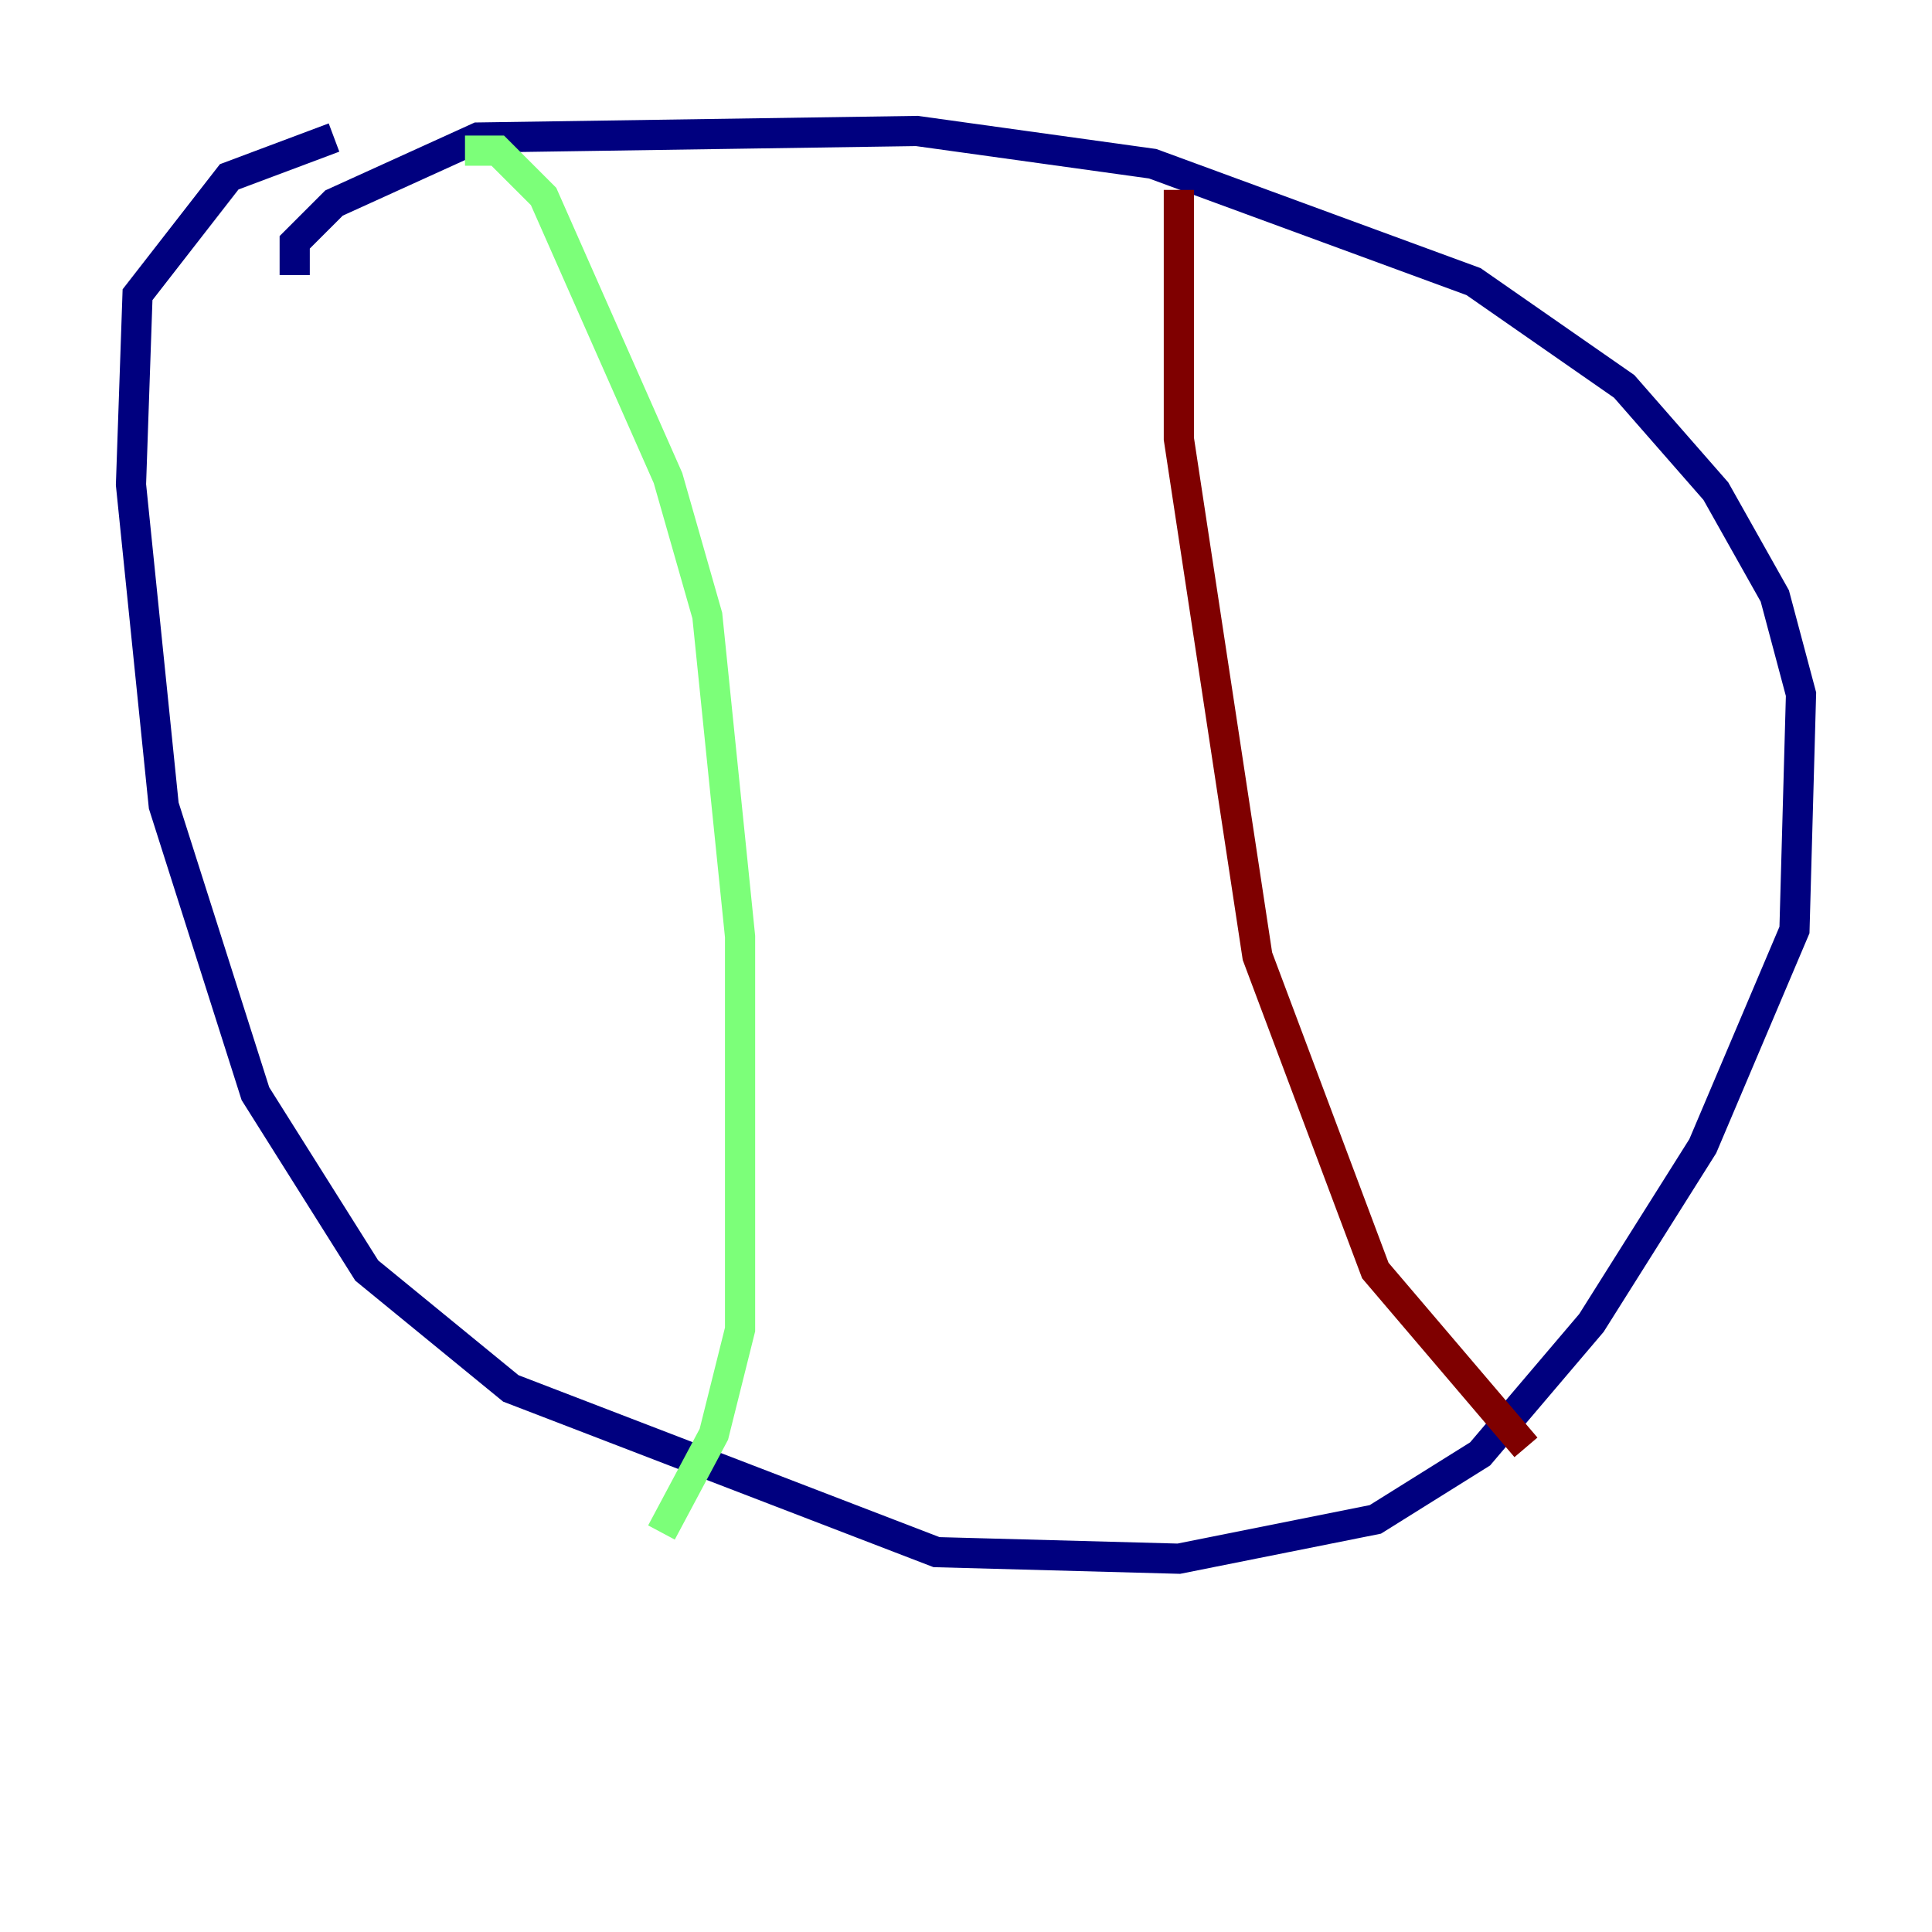 <?xml version="1.0" encoding="utf-8" ?>
<svg baseProfile="tiny" height="128" version="1.2" viewBox="0,0,128,128" width="128" xmlns="http://www.w3.org/2000/svg" xmlns:ev="http://www.w3.org/2001/xml-events" xmlns:xlink="http://www.w3.org/1999/xlink"><defs /><polyline fill="none" points="19.525,18.224 19.525,16.054 22.129,13.451 31.675,9.112 60.746,8.678 76.366,10.848 97.627,18.658 107.607,25.6 113.681,32.542 117.586,39.485 119.322,45.993 118.888,61.614 112.814,75.932 105.437,87.647 98.061,96.325 91.119,100.664 78.102,103.268 62.047,102.834 33.844,91.986 24.298,84.176 16.922,72.461 10.848,53.37 8.678,32.108 9.112,19.525 15.186,11.715 22.129,9.112" stroke="#00007f" stroke-width="2" /><polyline fill="none" points="30.807,9.98 32.976,9.98 36.014,13.017 44.258,31.675 46.861,40.786 49.031,62.047 49.031,88.081 47.295,95.024 43.824,101.532" stroke="#7cff79" stroke-width="2" /><polyline fill="none" points="78.102,12.583 78.102,29.071 83.308,63.349 91.119,84.176 101.098,95.891" stroke="#7f0000" stroke-width="2" /></svg>